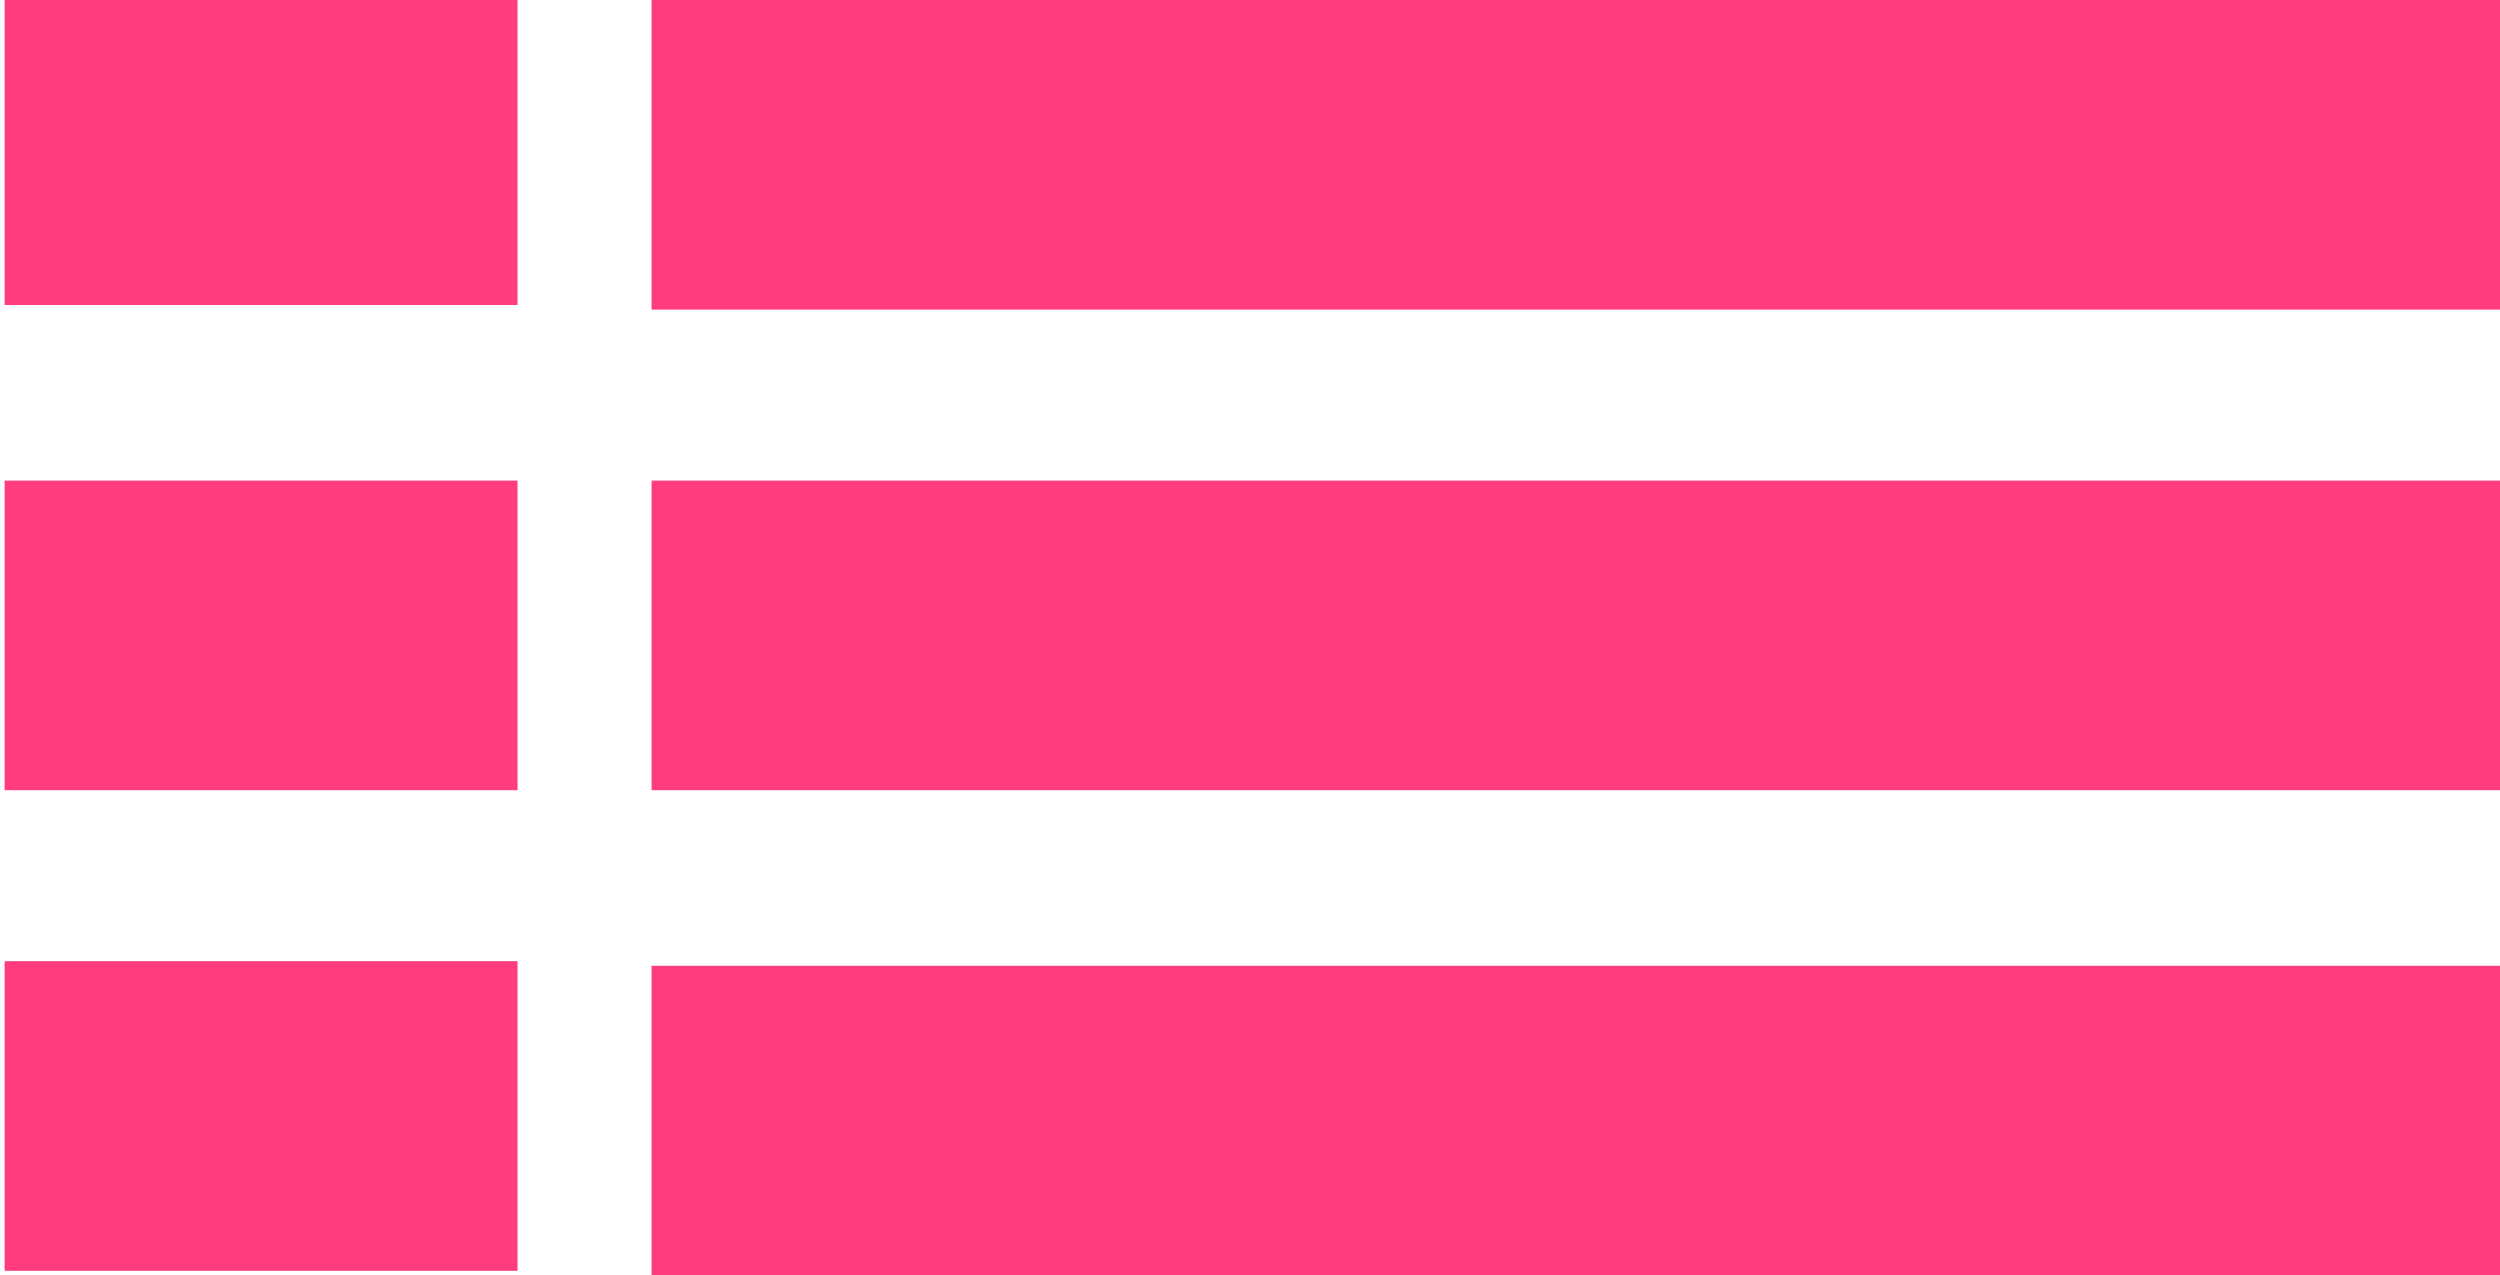<?xml version="1.0" encoding="utf-8"?>
<!-- Generator: Adobe Illustrator 22.1.0, SVG Export Plug-In . SVG Version: 6.00 Build 0)  -->
<svg version="1.1" id="Layer_1" xmlns="http://www.w3.org/2000/svg" xmlns:xlink="http://www.w3.org/1999/xlink" x="0px" y="0px"
	 viewBox="0 0 54.1 27.6" style="enable-background:new 0 0 54.1 27.6;" xml:space="preserve">
<style type="text/css">
	.st0{fill:#FF3C80;}
</style>
<rect x="14.1" class="st0" width="40" height="6.7"/>
<rect x="14.1" y="10.4" class="st0" width="40" height="6.7"/>
<rect x="14.1" y="20.9" class="st0" width="40" height="6.7"/>
<rect x="0.1" y="-0.1" class="st0" width="11.1" height="6.7"/>
<rect x="0.1" y="10.4" class="st0" width="11.1" height="6.7"/>
<rect x="0.1" y="20.8" class="st0" width="11.1" height="6.7"/>
</svg>

